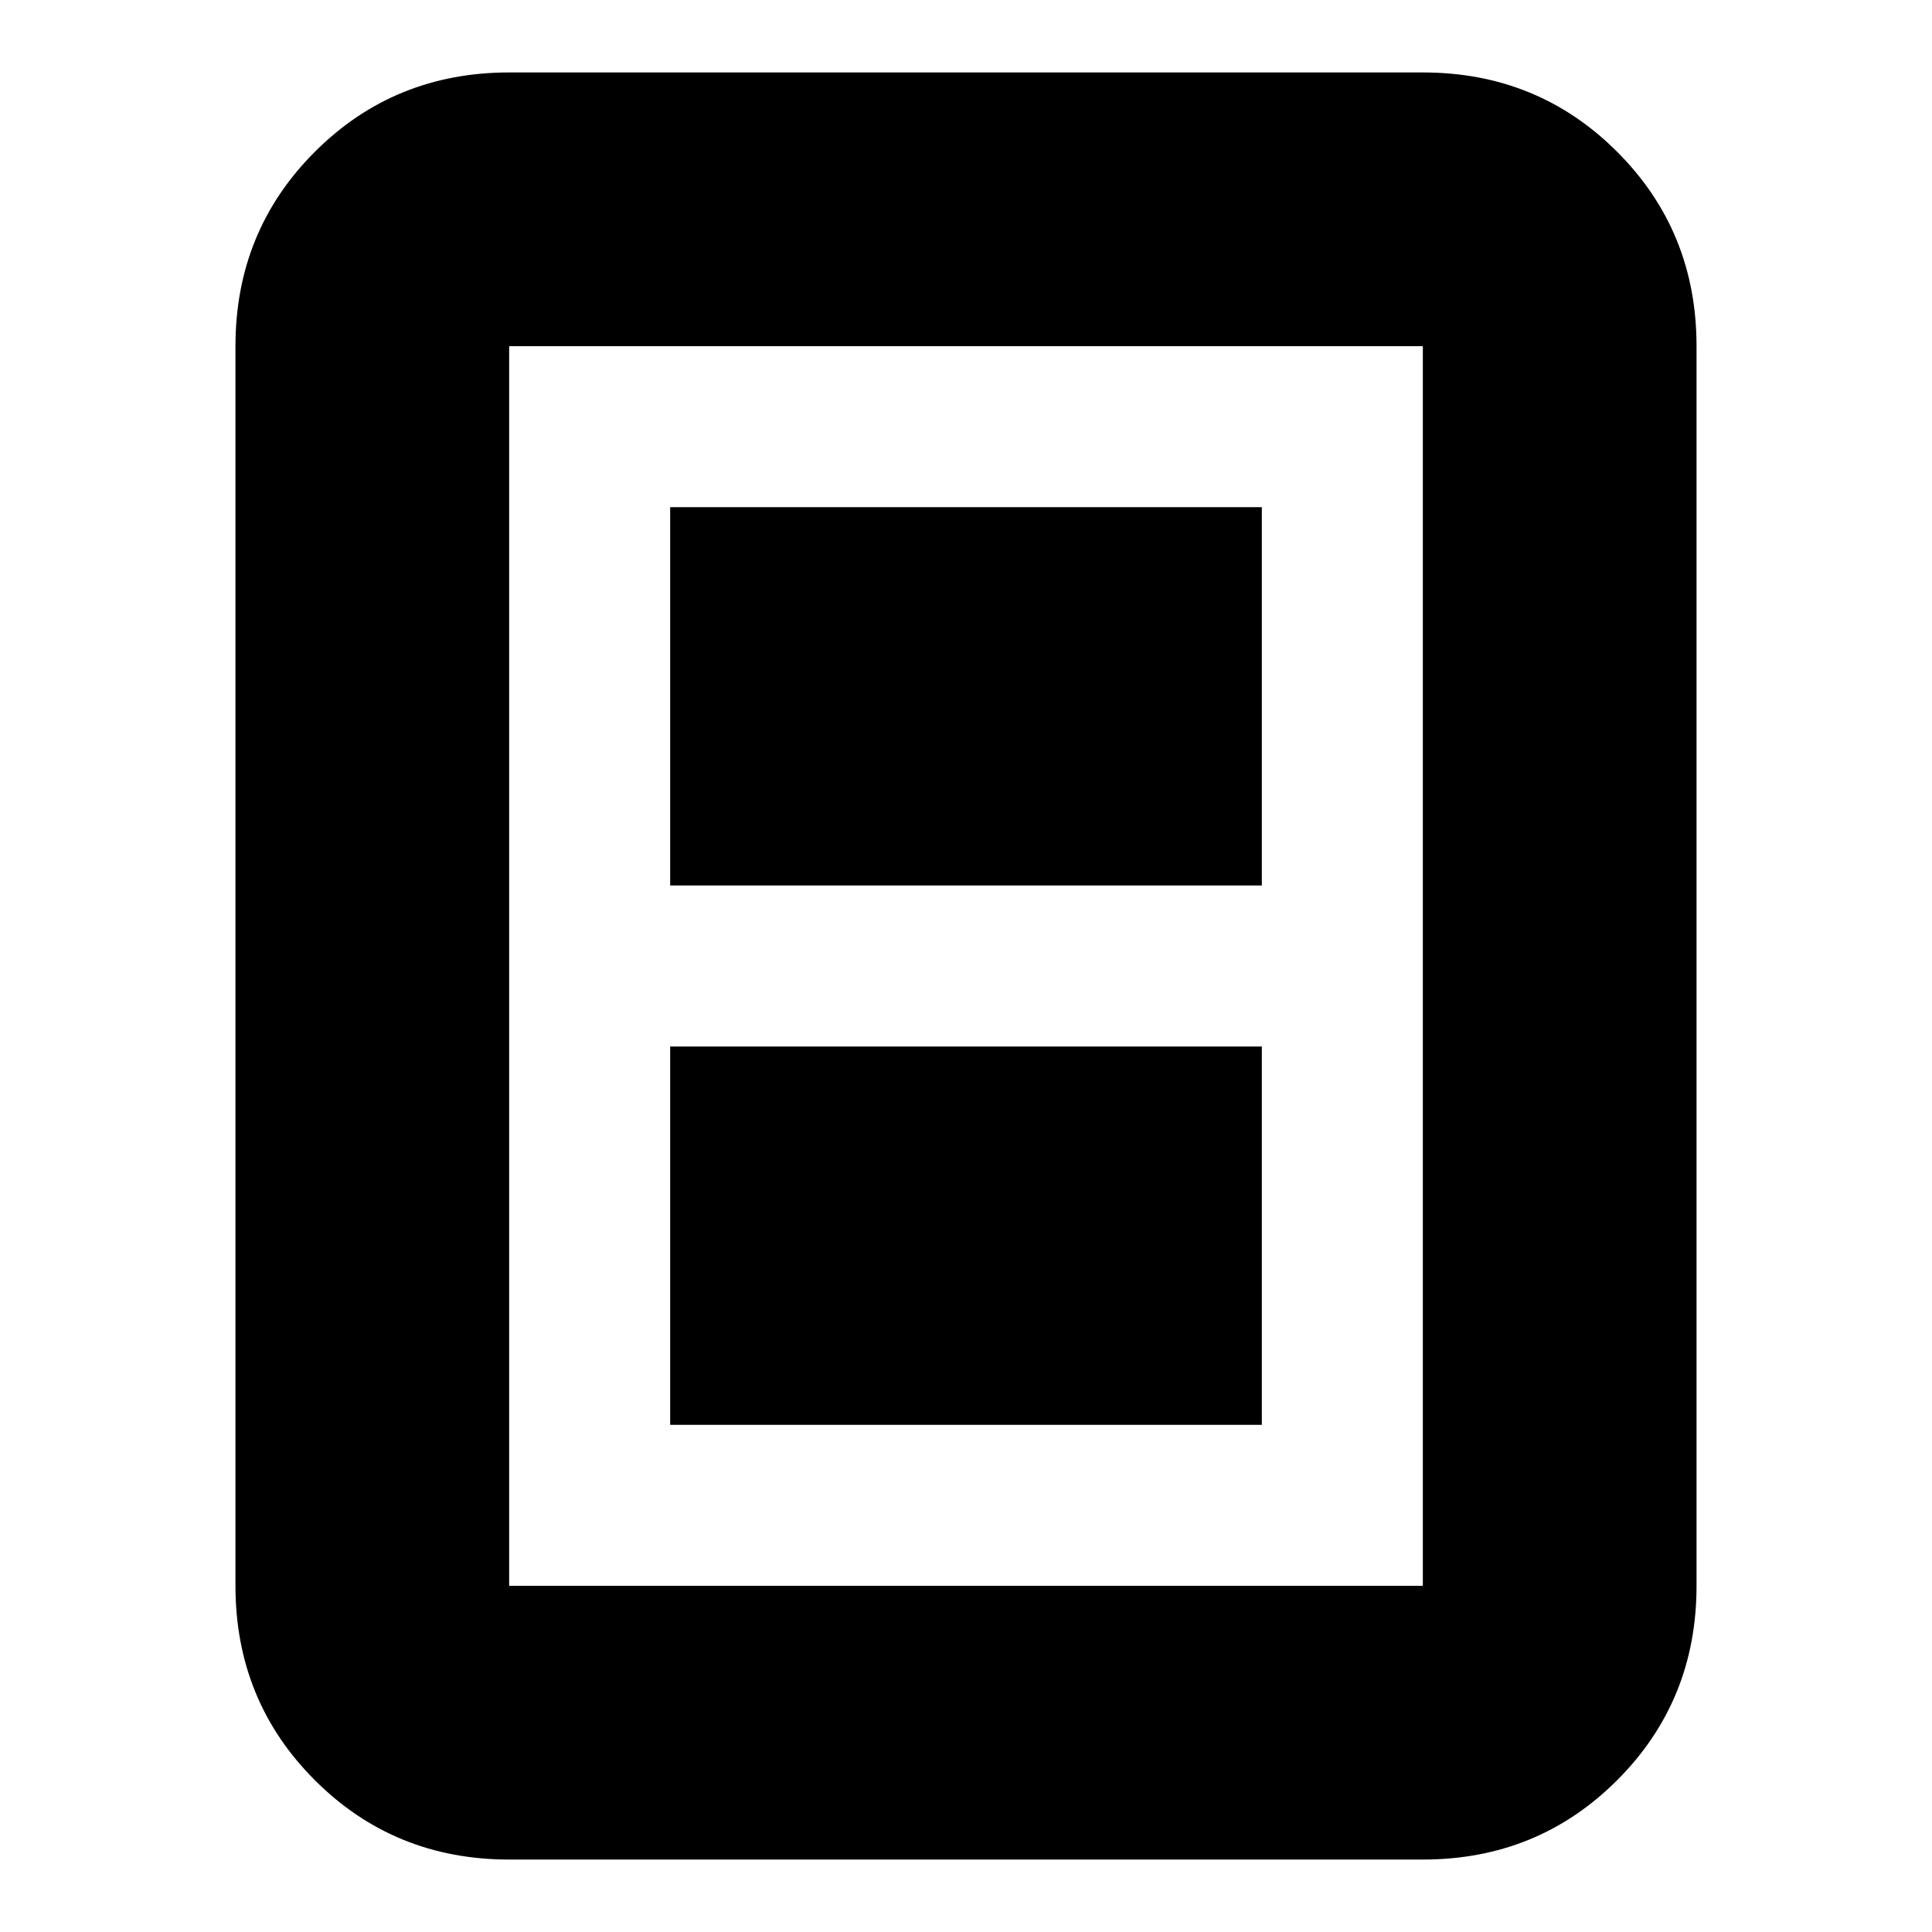 <svg xmlns="http://www.w3.org/2000/svg" height="24" viewBox="0 -960 960 960" width="24"><path d="M333-252h294v-188H333v188Zm0-268h294v-188H333v188Zm510 348q0 57.12-39.44 96.56Q764.13-36 707-36H253q-57.12 0-96.56-39.44Q117-114.88 117-172v-616q0-57.13 39.44-96.56Q195.88-924 253-924h454q57.13 0 96.56 39.44Q843-845.13 843-788v616Zm-136 0v-616H253v616h454Zm0-616H253h454Z"/></svg>